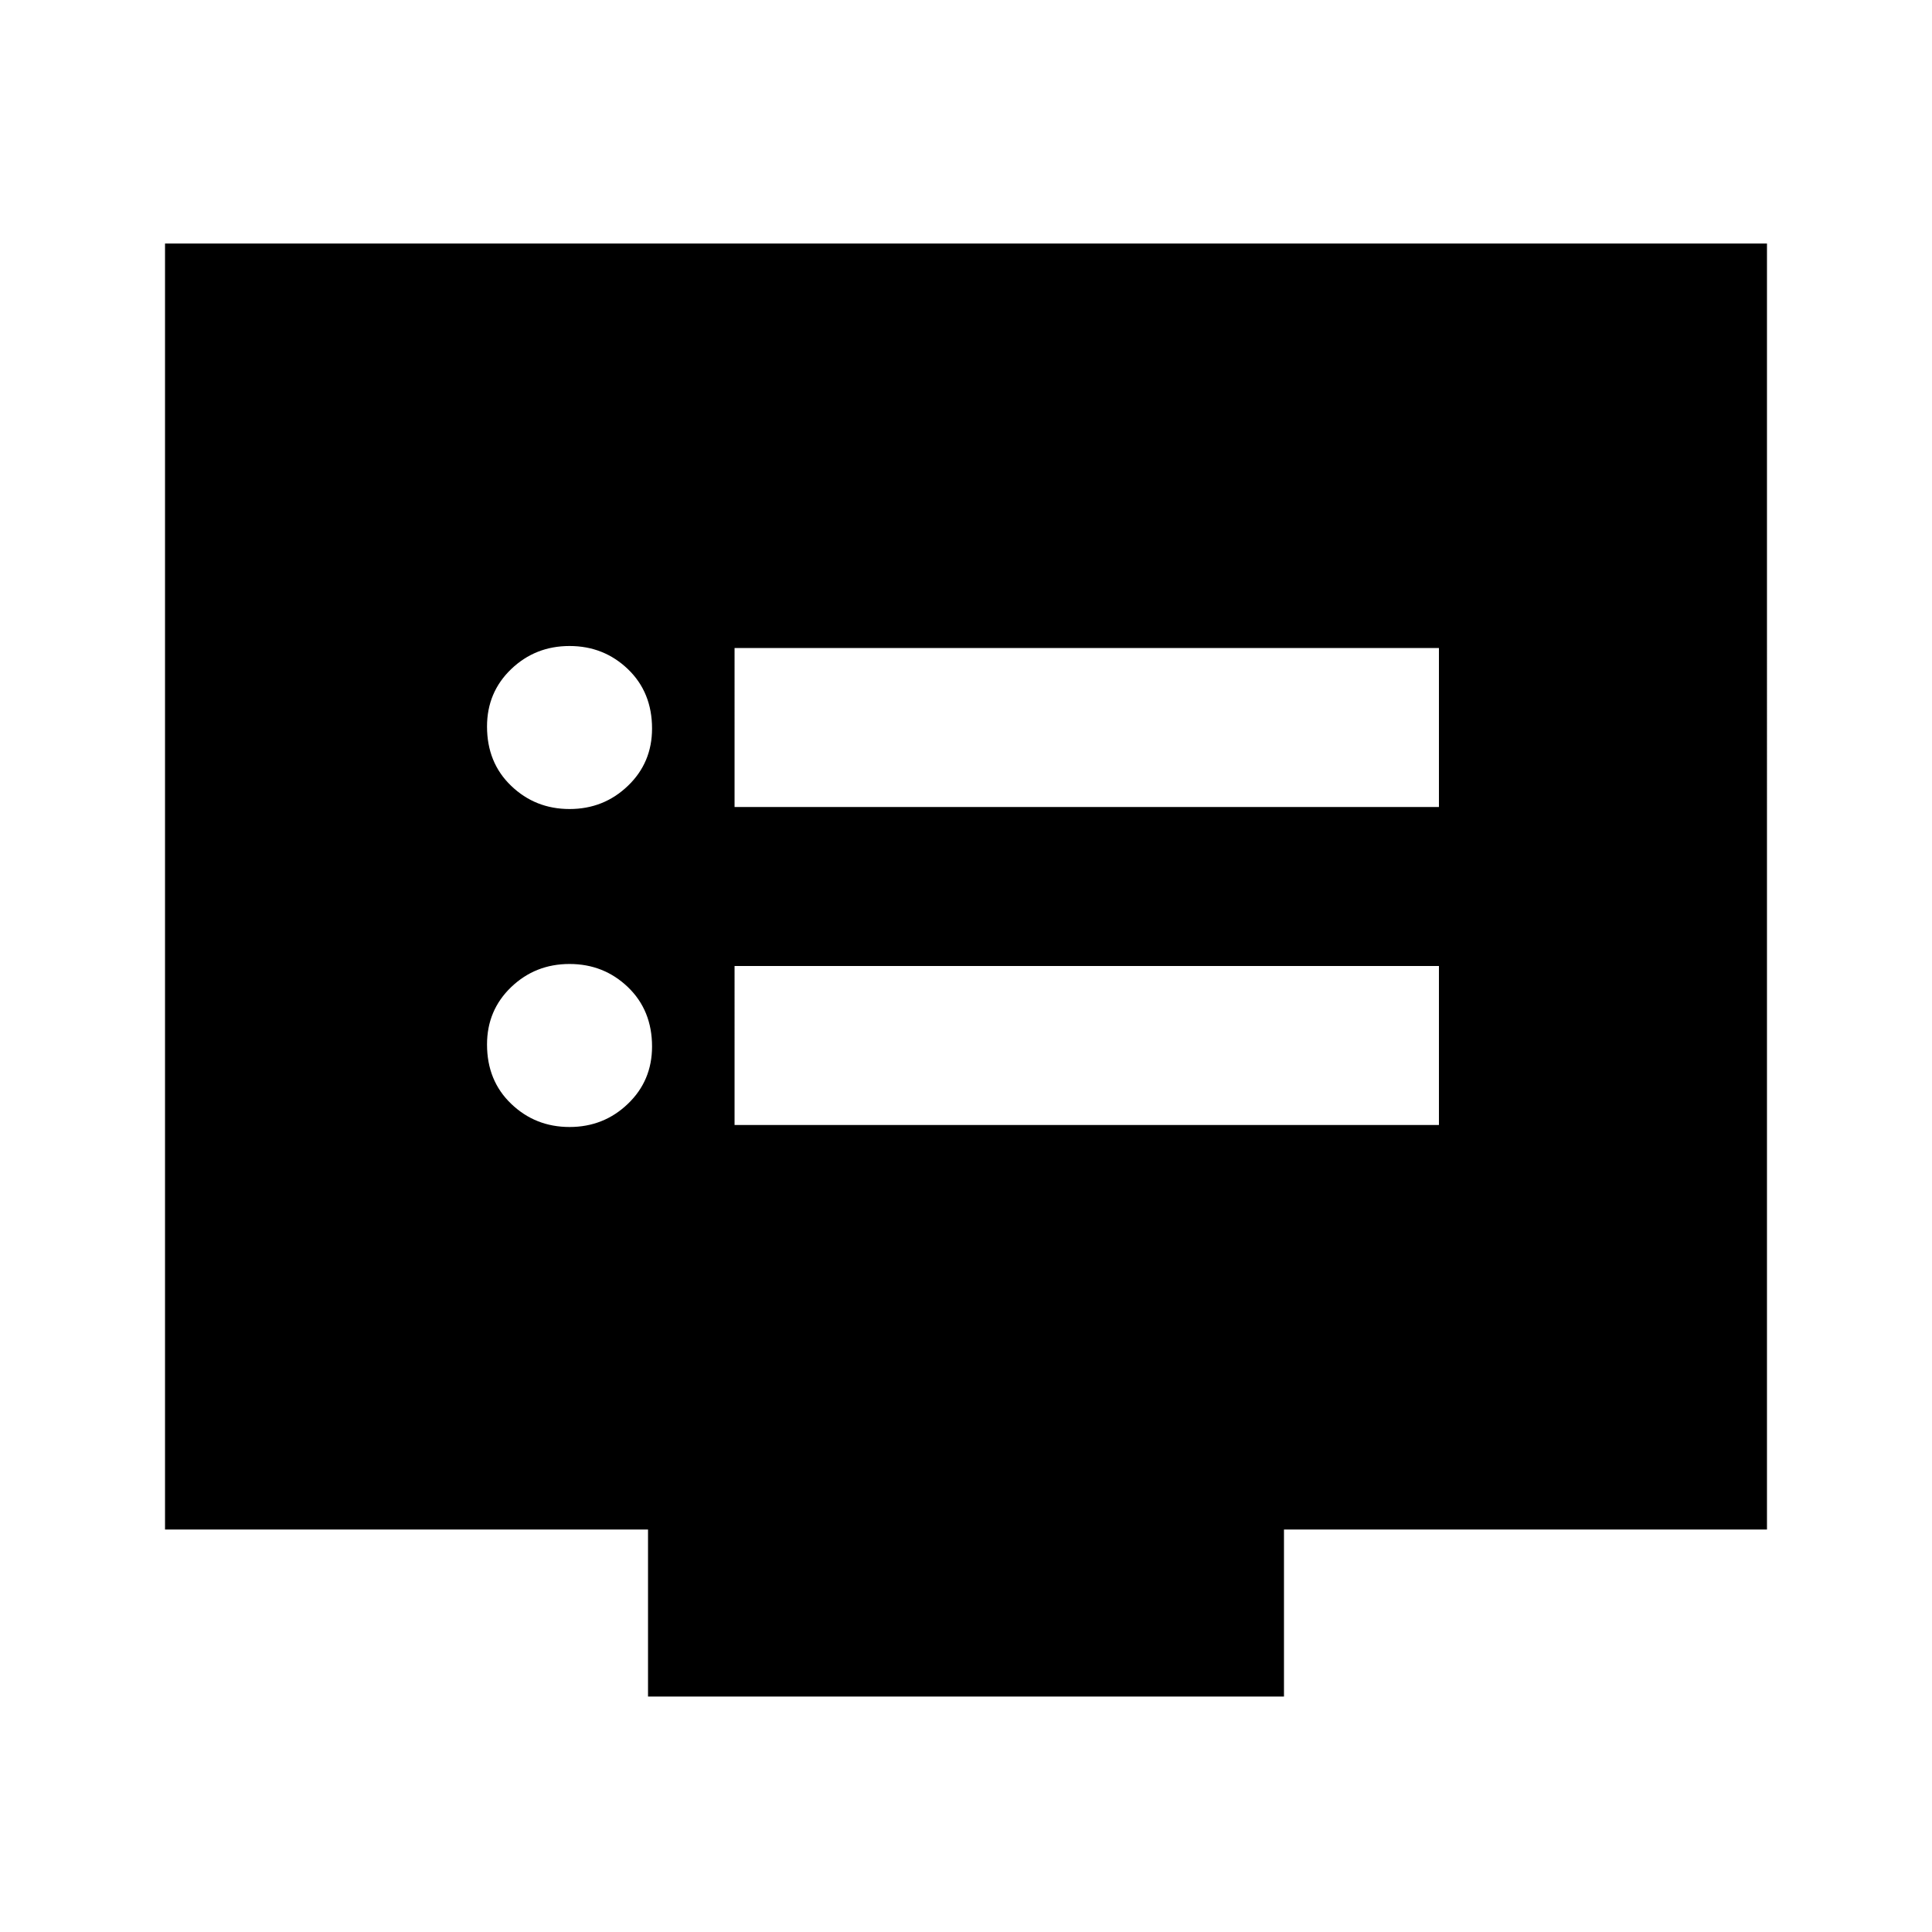 <svg xmlns="http://www.w3.org/2000/svg" height="24" width="24"><path d="M9.125 10.025h8.75V8.05h-8.75Zm0 3.95h8.75V12h-8.75Zm-2.05-3.925q.425 0 .725-.288.3-.287.3-.712 0-.45-.3-.738-.3-.287-.725-.287t-.725.287q-.3.288-.3.713 0 .45.3.737.3.288.725.288Zm0 3.95q.425 0 .725-.288.3-.287.3-.712 0-.45-.3-.738-.3-.287-.725-.287t-.725.287q-.3.288-.3.713 0 .45.3.737.3.288.725.288Zm.975 7.075V19h-6V3.025h19.9V19h-6v2.075Z"/></svg>